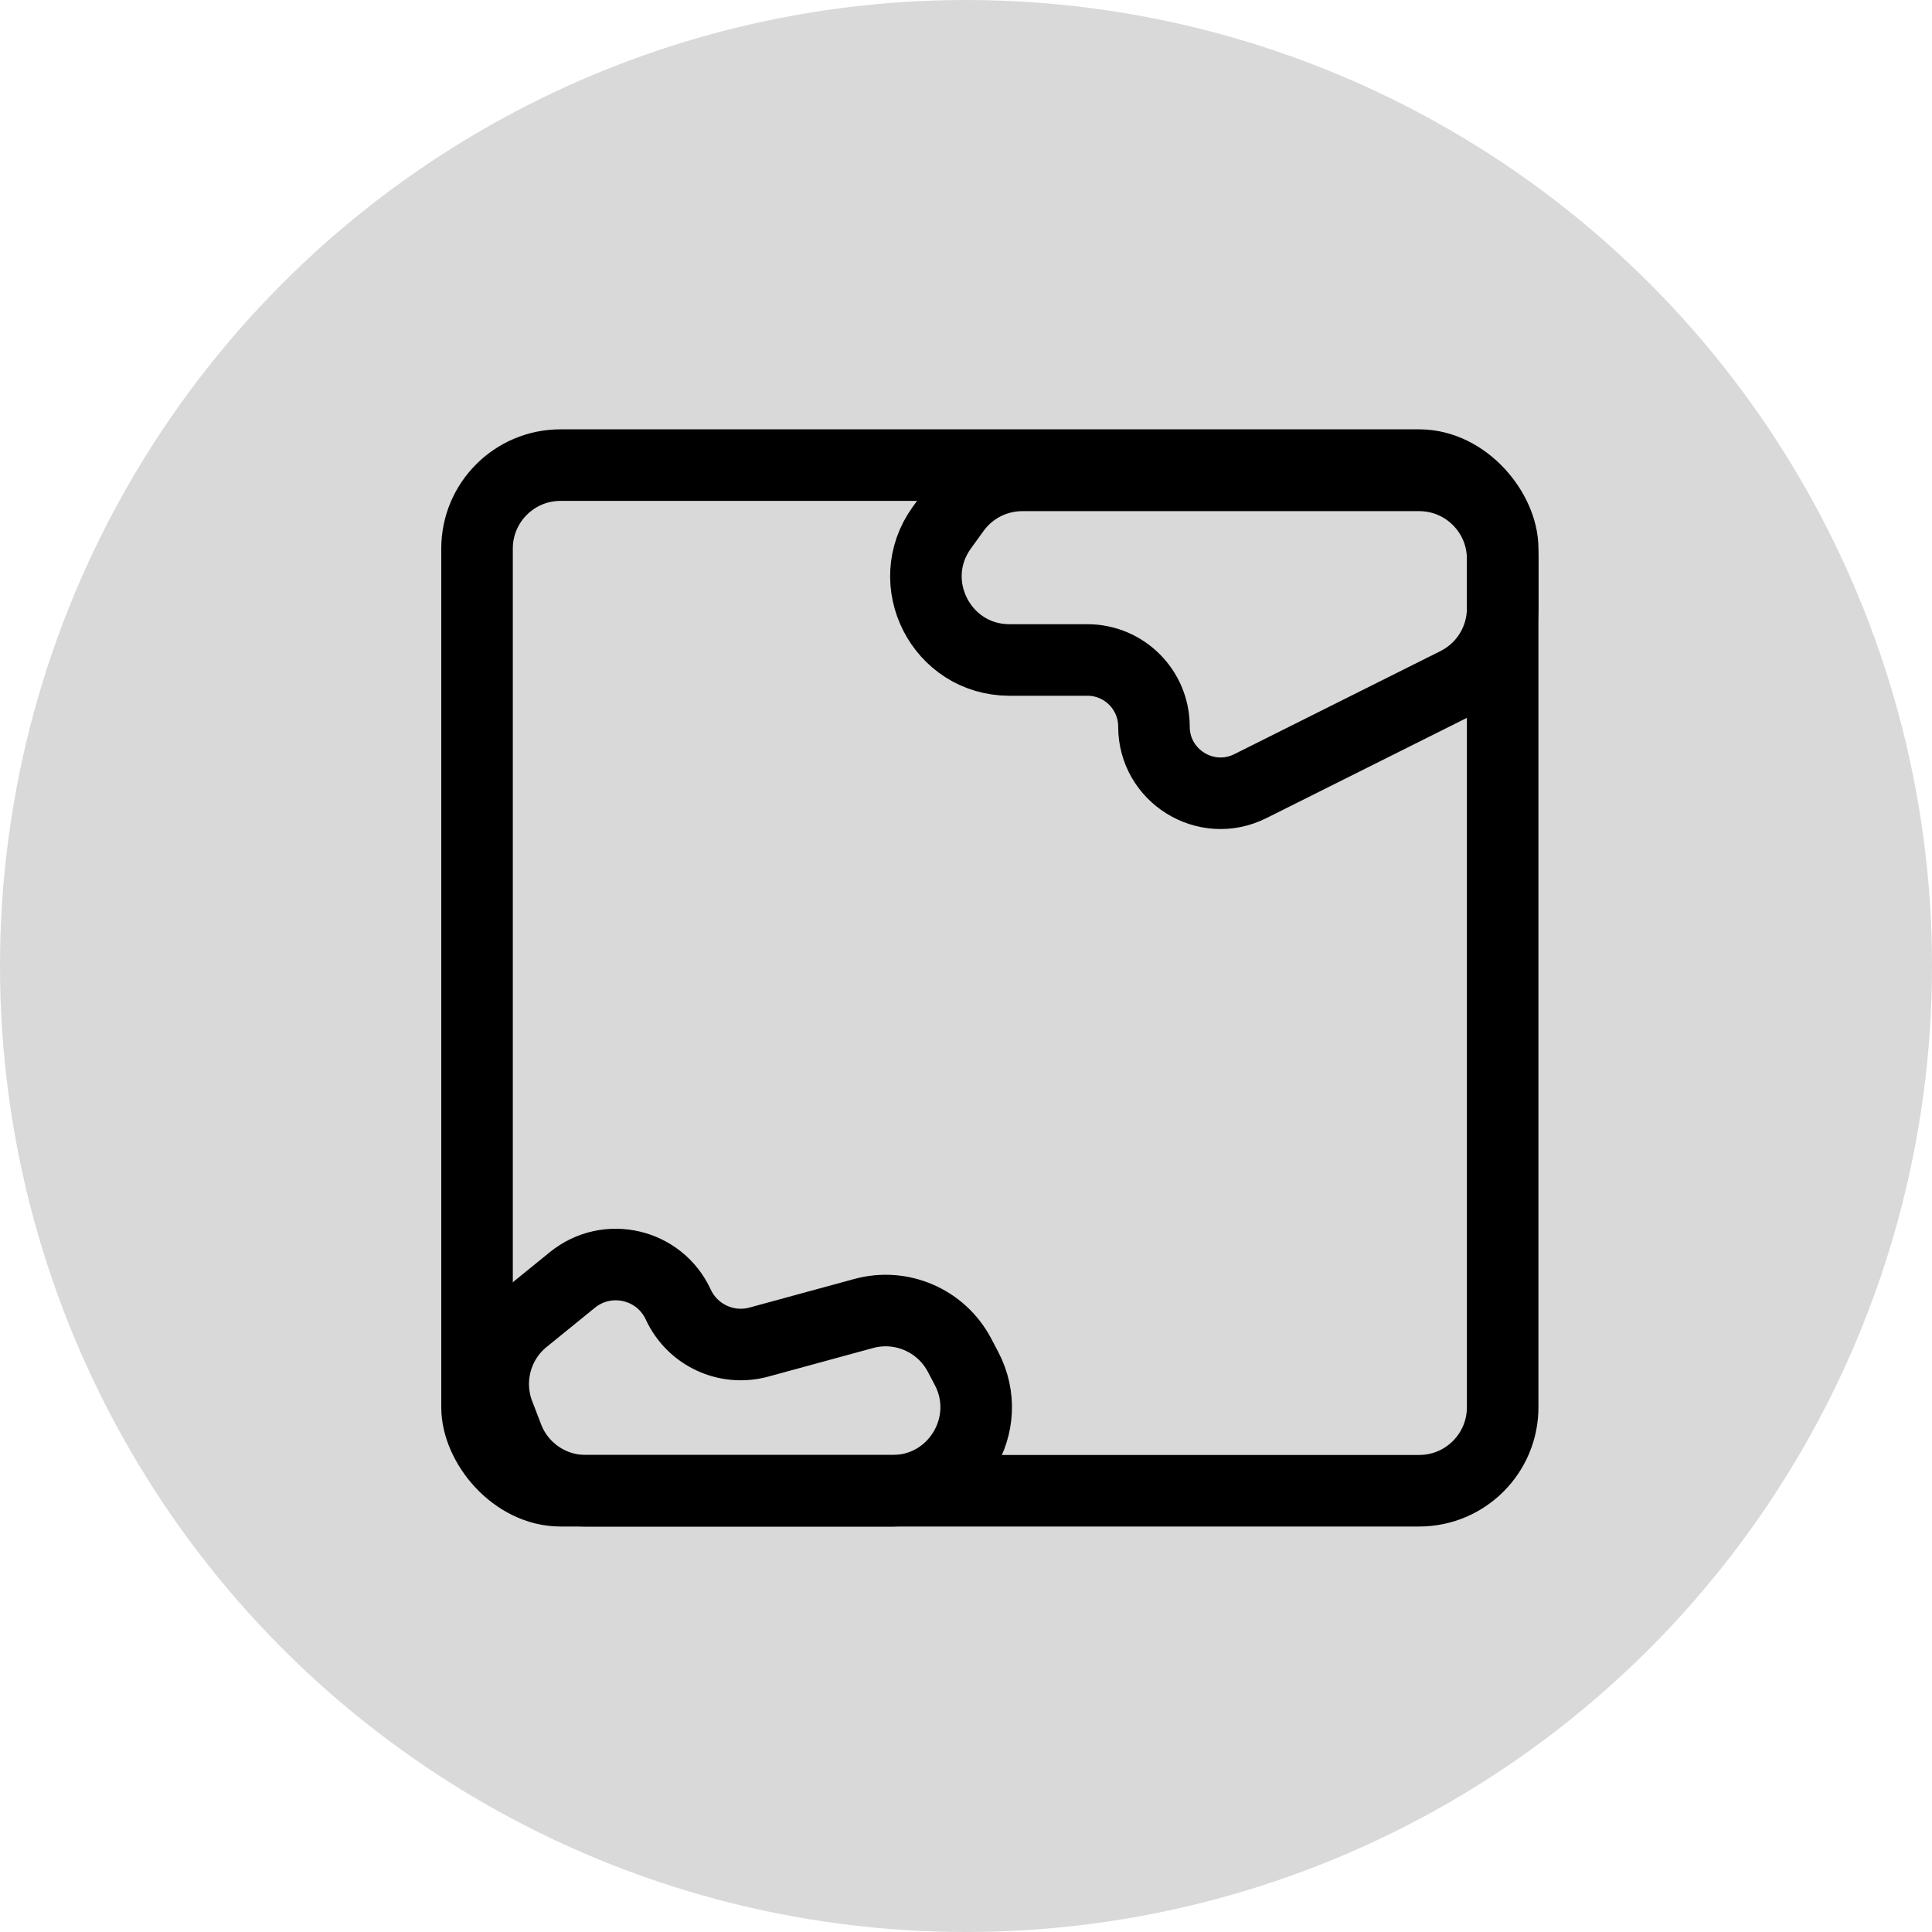 <svg width="162" height="162" viewBox="0 0 162 162" fill="none" xmlns="http://www.w3.org/2000/svg">
<circle cx="81" cy="81" r="81" fill="#D9D9D9"/>
<rect x="40" y="39" width="86" height="86" rx="7" stroke="black" stroke-width="6"/>
<path d="M78.975 44.241L80.044 42.761C81.36 40.939 83.471 39.86 85.719 39.86H119C122.866 39.86 126 42.994 126 46.86V51.014C126 53.665 124.502 56.089 122.13 57.275L104.842 65.919C101.129 67.775 96.76 65.076 96.76 60.924C96.76 57.84 94.26 55.34 91.176 55.34H84.65C78.94 55.34 75.632 48.871 78.975 44.241Z" stroke="black" stroke-width="6"/>
<path d="M47.994 107.325L43.943 110.616C41.591 112.527 40.736 115.734 41.824 118.562L42.574 120.513C43.614 123.216 46.211 125 49.108 125H74.846C80.113 125 83.493 119.401 81.04 114.74L80.456 113.631C78.928 110.727 75.587 109.275 72.42 110.138L63.632 112.535C60.912 113.277 58.055 111.945 56.873 109.386C55.295 105.966 50.917 104.95 47.994 107.325Z" stroke="black" stroke-width="6"/>
</svg>

